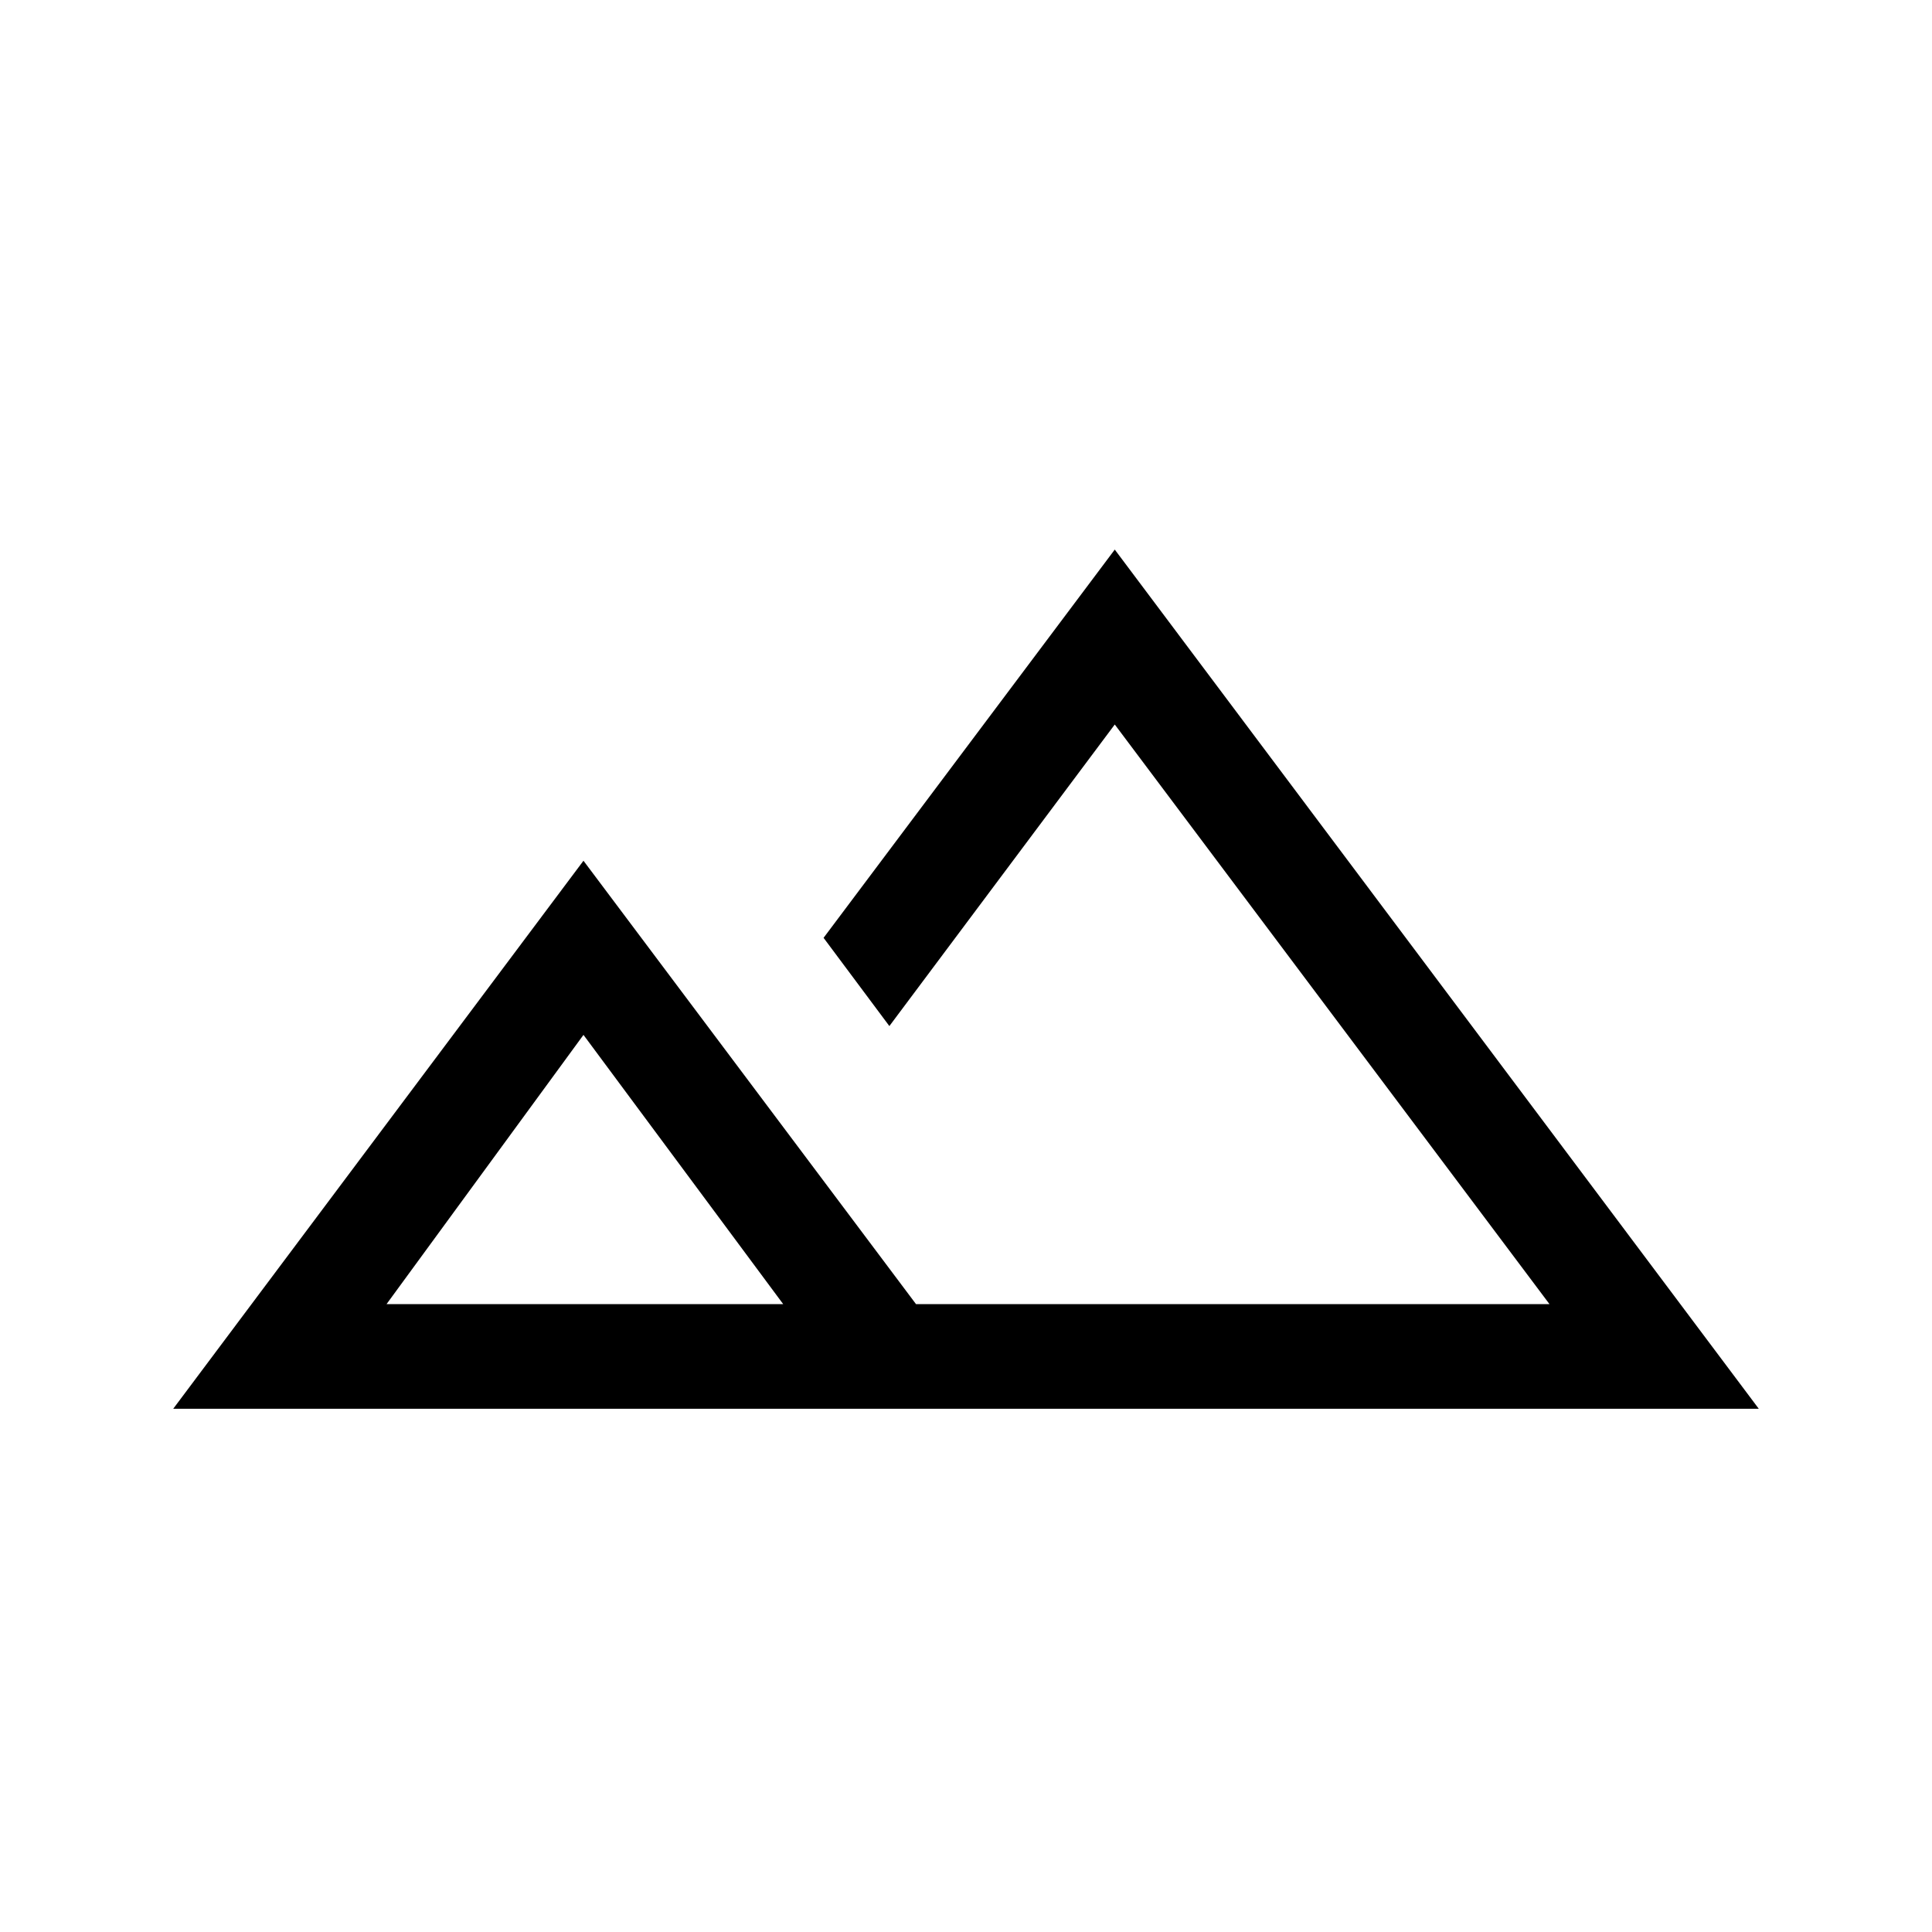 <svg xmlns="http://www.w3.org/2000/svg" height="20" viewBox="0 -960 960 960" width="20"><path d="m86.08-260.001 203.843-272.305L455.152-312h314.771l-216-288-112.001 149.847-32.691-43.845 144.692-192.923 319.997 426.92H86.08ZM544.537-312Zm-352.46 0h197.077l-99.231-133.77L192.077-312Zm0 0h197.077-197.077Z"/></svg>